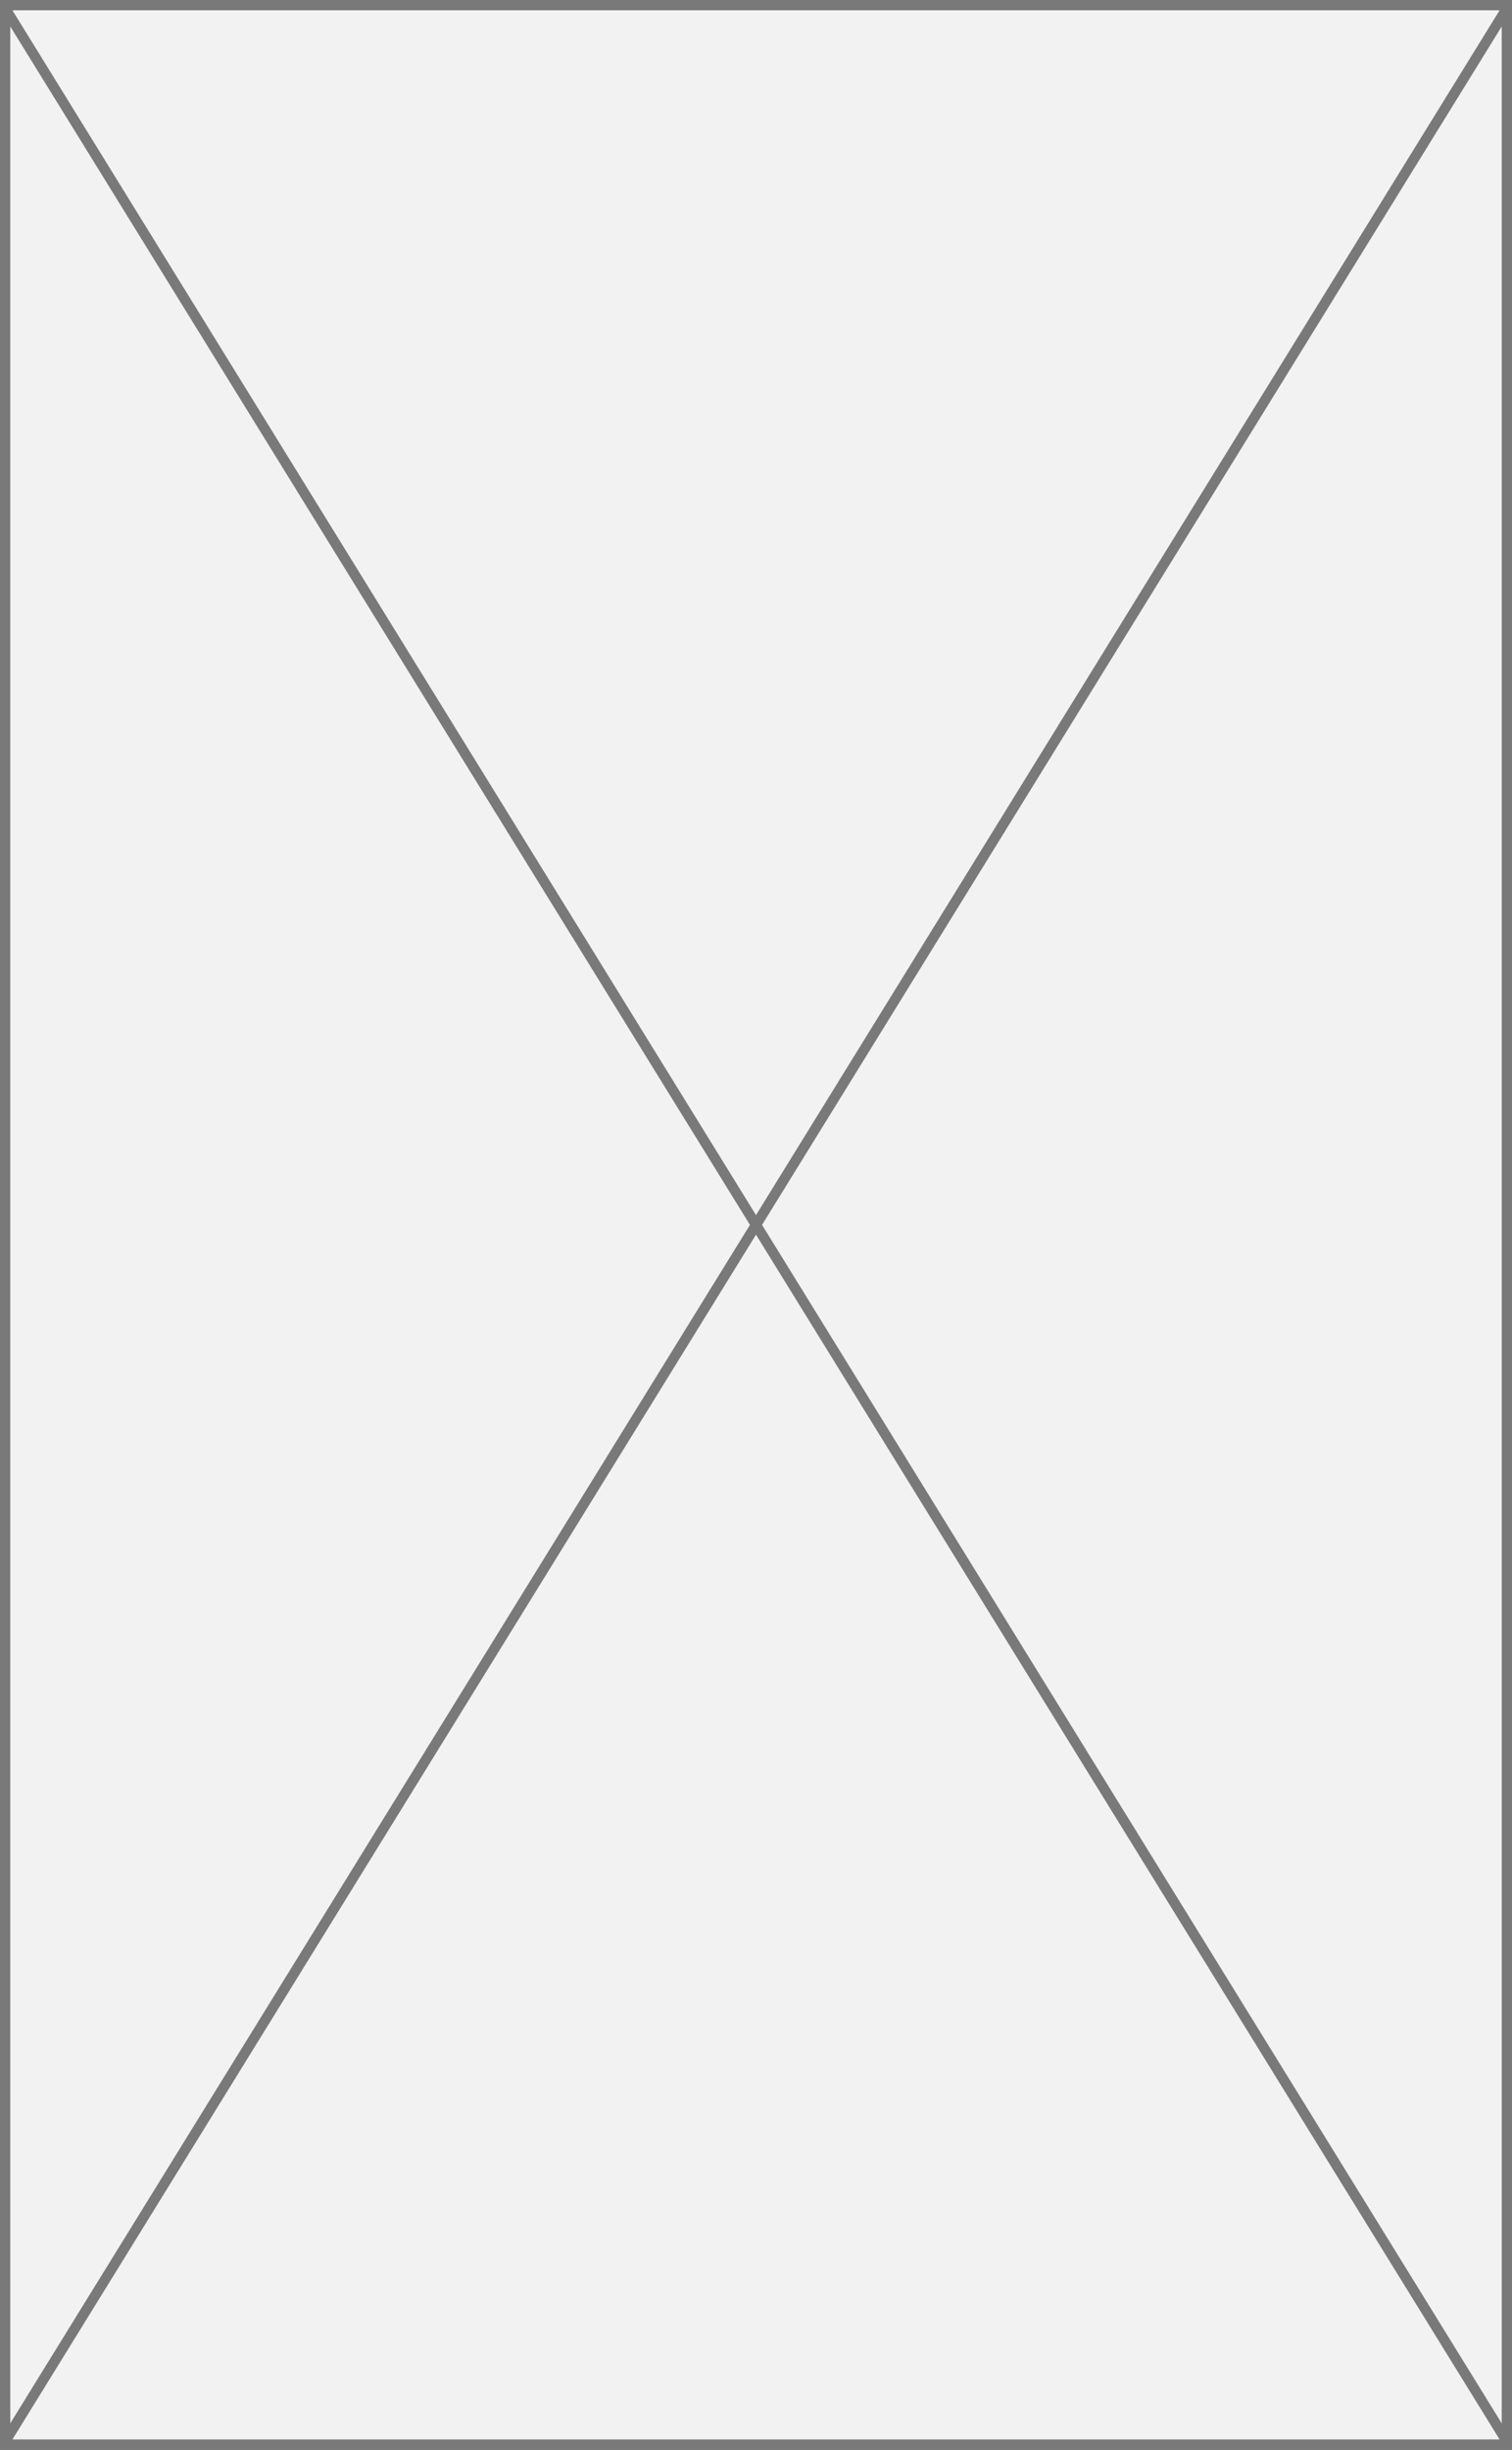 ﻿<?xml version="1.0" encoding="utf-8"?>
<svg version="1.1" xmlns:xlink="http://www.w3.org/1999/xlink" width="147px" height="238px" xmlns="http://www.w3.org/2000/svg">
  <rect width="100%" height="100%" fill="#333333" stroke="none"/>
  <g transform="matrix(1 0 0 1 -115 -346 )">
    <path d="M 115.5 346.5  L 261.5 346.5  L 261.5 583.5  L 115.5 583.5  L 115.5 346.5  Z " fill-rule="nonzero" fill="#f2f2f2" stroke="none" />
    <path d="M 115.5 346.5  L 261.5 346.5  L 261.5 583.5  L 115.5 583.5  L 115.5 346.5  Z " stroke-width="1" stroke="#797979" fill="none" />
    <path d="M 115.425 346.689  L 261.575 583.311  M 261.575 346.689  L 115.425 583.311  " stroke-width="1" stroke="#797979" fill="none" />
  </g>
</svg>